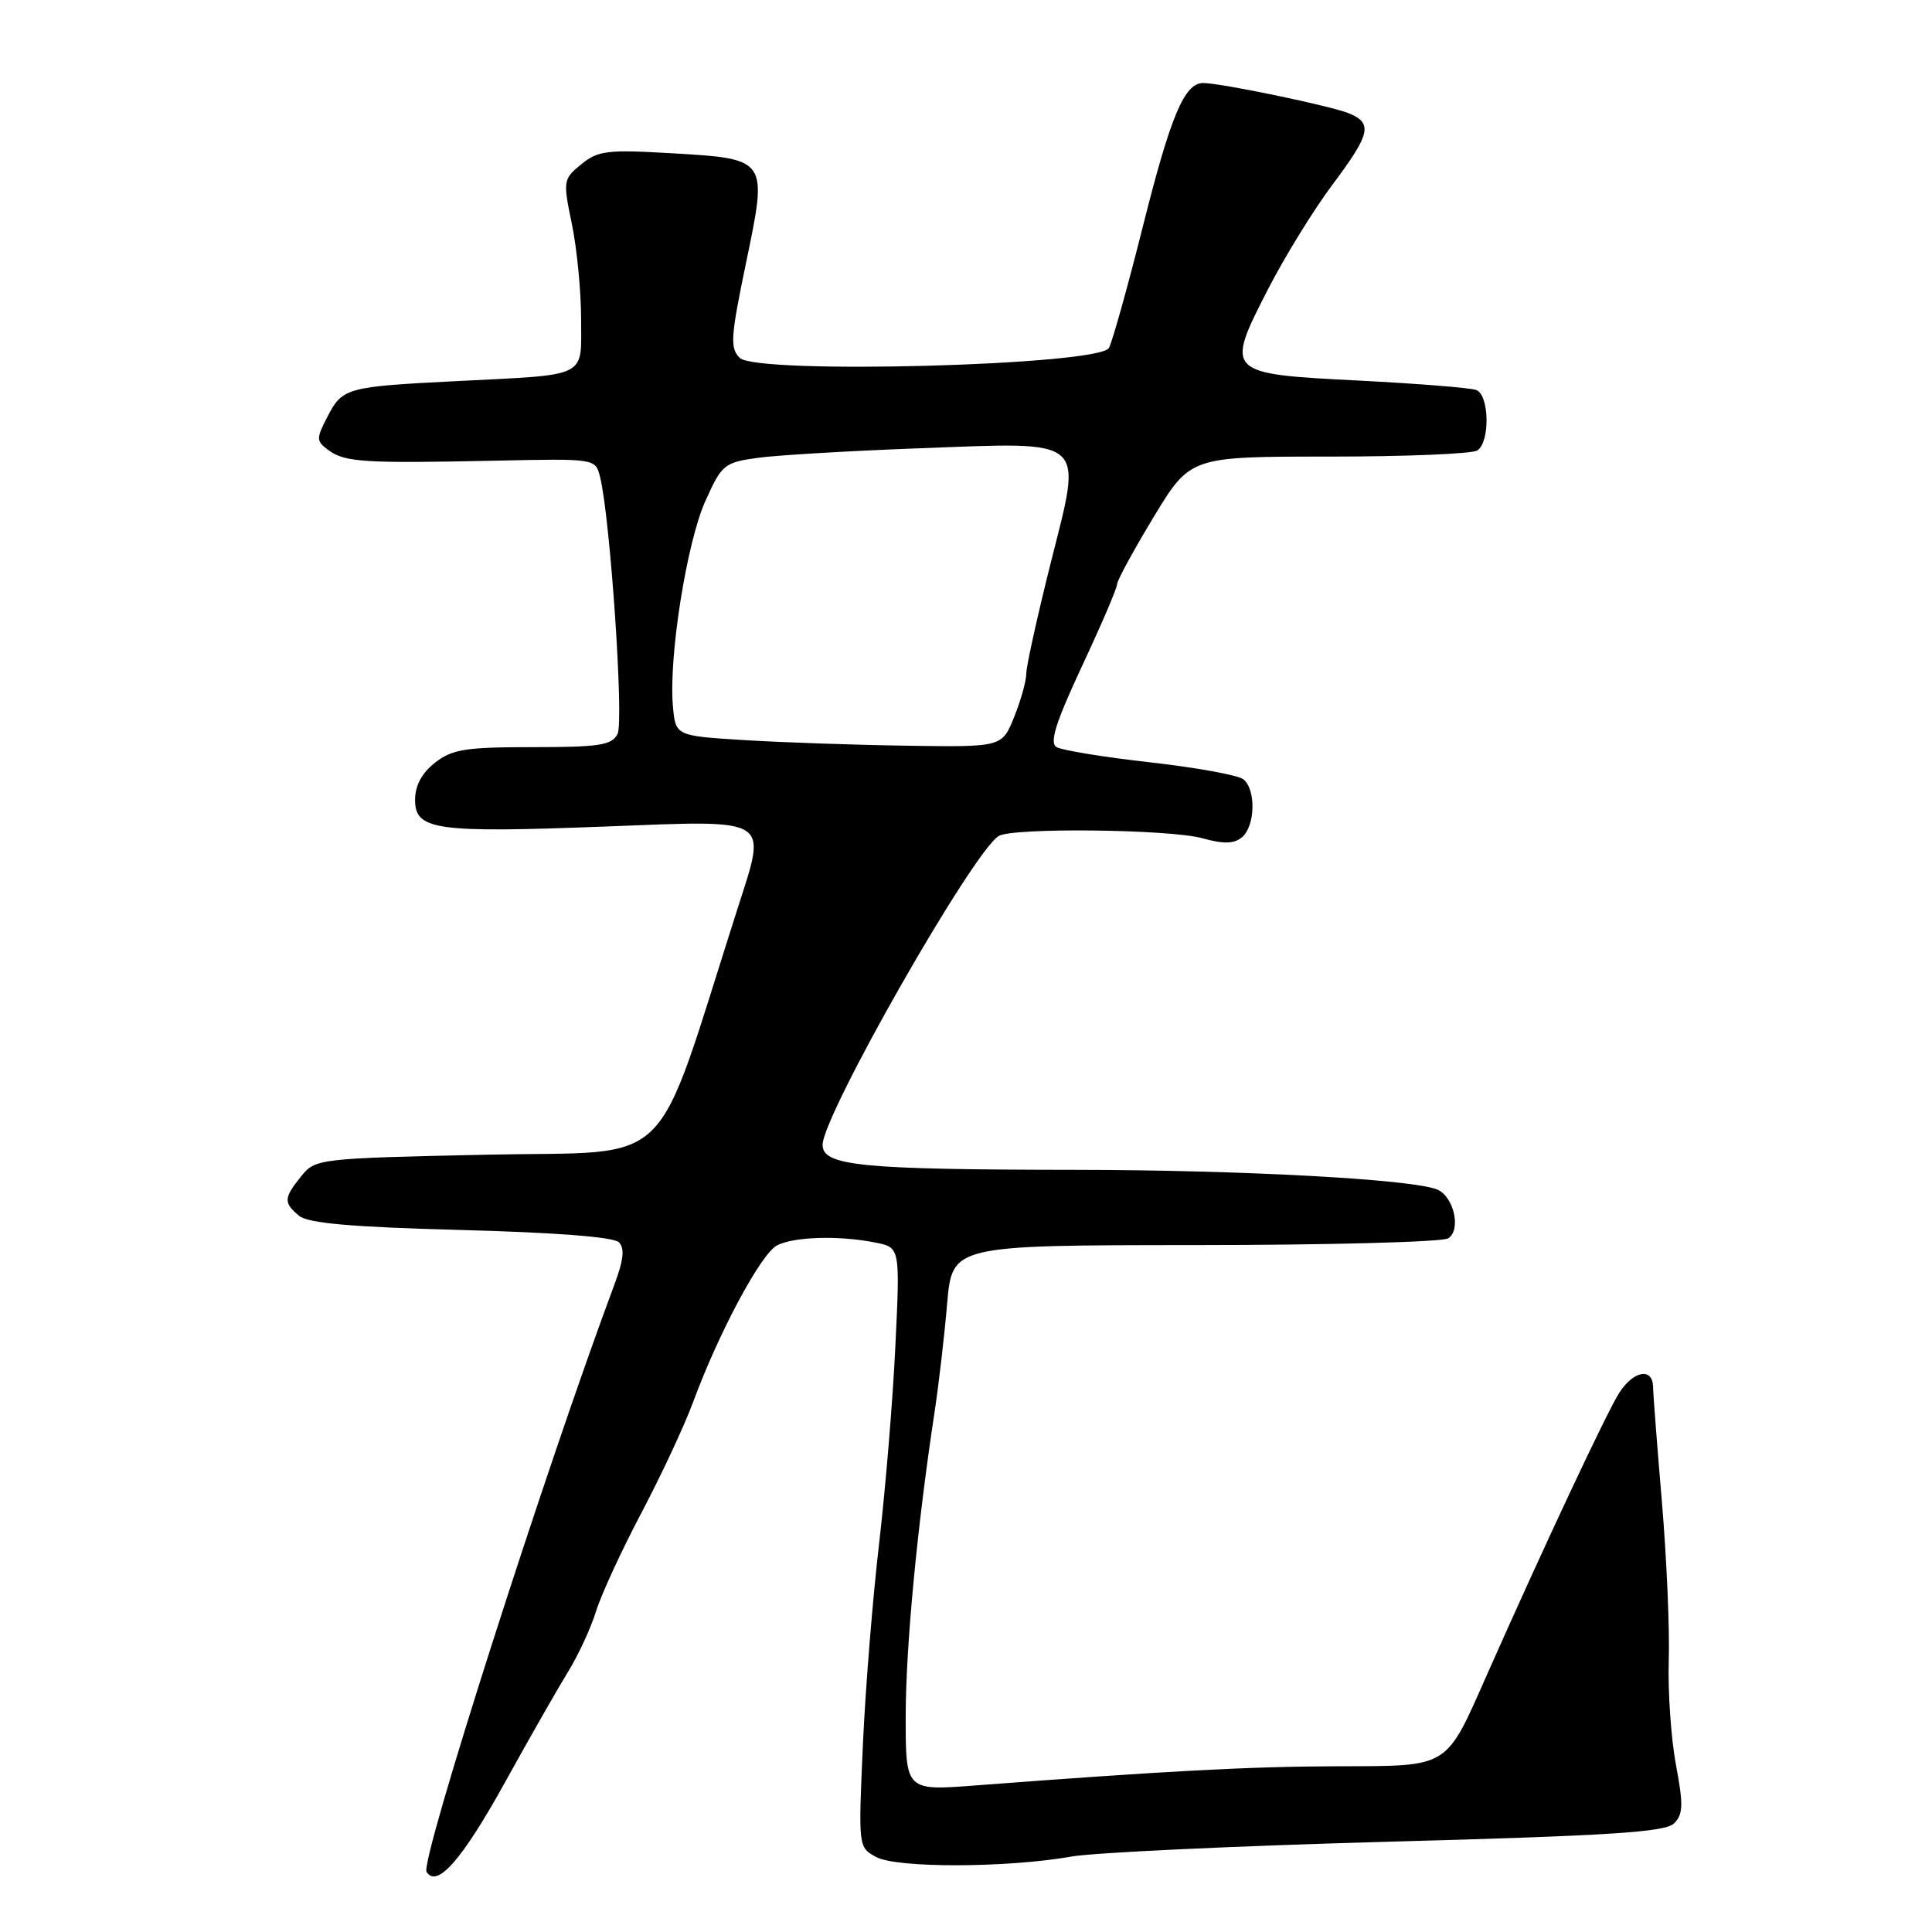 <?xml version="1.0" encoding="UTF-8" standalone="no"?>
<!DOCTYPE svg PUBLIC "-//W3C//DTD SVG 1.1//EN" "http://www.w3.org/Graphics/SVG/1.1/DTD/svg11.dtd" >
<svg xmlns="http://www.w3.org/2000/svg" xmlns:xlink="http://www.w3.org/1999/xlink" version="1.1" viewBox="0 0 256 256">
 <g >
 <path fill="currentColor"
d=" M 66.88 236.23 C 70.14 230.33 73.93 223.70 75.28 221.50 C 76.64 219.30 78.30 215.70 78.98 213.50 C 79.66 211.30 82.36 205.45 84.97 200.50 C 87.59 195.55 90.68 188.92 91.85 185.76 C 95.20 176.66 100.81 166.17 102.93 165.04 C 105.13 163.86 111.17 163.68 116.01 164.65 C 119.27 165.30 119.27 165.30 118.64 178.40 C 118.30 185.61 117.32 197.35 116.49 204.50 C 115.65 211.65 114.68 223.64 114.34 231.14 C 113.73 244.78 113.73 244.78 116.11 246.07 C 118.87 247.55 133.44 247.51 142.00 246.00 C 145.03 245.47 163.90 244.59 183.94 244.04 C 213.33 243.24 220.66 242.77 221.82 241.61 C 223.03 240.40 223.07 239.15 222.07 233.84 C 221.42 230.35 220.99 224.12 221.12 220.00 C 221.25 215.88 220.84 206.43 220.21 199.00 C 219.58 191.57 219.05 184.71 219.04 183.75 C 218.98 181.19 216.48 181.61 214.60 184.49 C 213.02 186.90 204.65 204.73 197.10 221.75 C 191.47 234.46 192.22 233.99 177.26 234.04 C 165.59 234.07 154.66 234.65 129.25 236.58 C 120.00 237.29 120.00 237.29 120.01 227.39 C 120.02 218.18 121.52 202.33 123.85 187.00 C 124.39 183.43 125.14 177.01 125.50 172.75 C 126.17 165.00 126.17 165.00 158.34 164.98 C 176.03 164.98 191.12 164.57 191.89 164.09 C 193.67 162.96 192.62 158.45 190.37 157.59 C 186.85 156.24 164.46 155.03 142.50 155.01 C 114.01 154.98 109.00 154.48 109.00 151.70 C 109.00 147.80 128.83 113.00 132.32 110.78 C 134.11 109.64 154.97 109.87 159.32 111.07 C 162.15 111.86 163.51 111.82 164.57 110.94 C 166.33 109.48 166.45 104.60 164.75 103.26 C 164.06 102.71 158.49 101.70 152.36 101.01 C 146.24 100.32 140.67 99.41 139.98 98.99 C 139.04 98.41 139.90 95.70 143.36 88.29 C 145.91 82.84 148.01 77.95 148.01 77.44 C 148.02 76.92 150.21 72.90 152.87 68.50 C 157.72 60.50 157.72 60.50 176.11 60.50 C 186.22 60.50 195.06 60.14 195.75 59.69 C 197.46 58.59 197.35 52.35 195.62 51.68 C 194.86 51.39 187.86 50.83 180.08 50.43 C 162.38 49.54 162.31 49.46 168.02 38.32 C 170.23 34.02 174.06 27.81 176.52 24.52 C 181.60 17.74 181.93 16.34 178.75 15.02 C 176.38 14.04 161.76 11.00 159.42 11.00 C 156.94 11.00 155.11 15.36 151.43 30.03 C 149.43 37.99 147.41 45.22 146.94 46.10 C 145.71 48.42 100.29 49.65 98.02 47.42 C 96.71 46.14 96.81 44.66 98.85 34.85 C 101.74 20.96 101.81 21.06 88.89 20.30 C 80.48 19.81 79.24 19.96 77.03 21.76 C 74.62 23.73 74.58 23.93 75.78 29.70 C 76.45 32.96 77.00 38.62 77.00 42.29 C 77.00 50.18 78.15 49.60 60.50 50.50 C 45.86 51.24 45.38 51.37 43.37 55.25 C 41.87 58.15 41.88 58.44 43.57 59.68 C 45.72 61.25 48.34 61.41 65.70 61.04 C 78.90 60.76 78.90 60.76 79.51 63.19 C 80.85 68.54 82.69 95.56 81.83 97.25 C 81.06 98.75 79.43 99.00 70.60 99.00 C 61.66 99.00 59.91 99.28 57.63 101.07 C 55.89 102.44 55.00 104.11 55.00 105.99 C 55.00 110.00 57.71 110.38 80.18 109.52 C 102.44 108.66 101.64 108.17 97.73 120.39 C 86.38 155.85 89.85 152.45 64.59 153.00 C 42.15 153.49 41.79 153.53 39.91 155.86 C 37.58 158.74 37.55 159.38 39.63 161.10 C 40.82 162.09 46.55 162.59 61.08 162.98 C 73.45 163.30 81.32 163.91 82.00 164.60 C 82.79 165.39 82.64 166.91 81.45 170.10 C 72.25 194.74 55.65 246.63 56.52 248.03 C 57.89 250.24 61.23 246.44 66.88 236.23 Z  M 98.50 98.06 C 89.50 97.50 89.50 97.50 89.16 93.50 C 88.60 86.98 91.00 71.88 93.46 66.40 C 95.65 61.53 95.96 61.28 100.45 60.66 C 103.03 60.31 112.65 59.74 121.82 59.40 C 144.36 58.57 143.45 57.77 139.21 74.65 C 137.44 81.72 135.99 88.28 135.99 89.23 C 136.00 90.18 135.28 92.77 134.39 94.98 C 132.78 99.00 132.78 99.00 120.14 98.81 C 113.19 98.71 103.45 98.37 98.50 98.06 Z "/>
</g>
</svg>